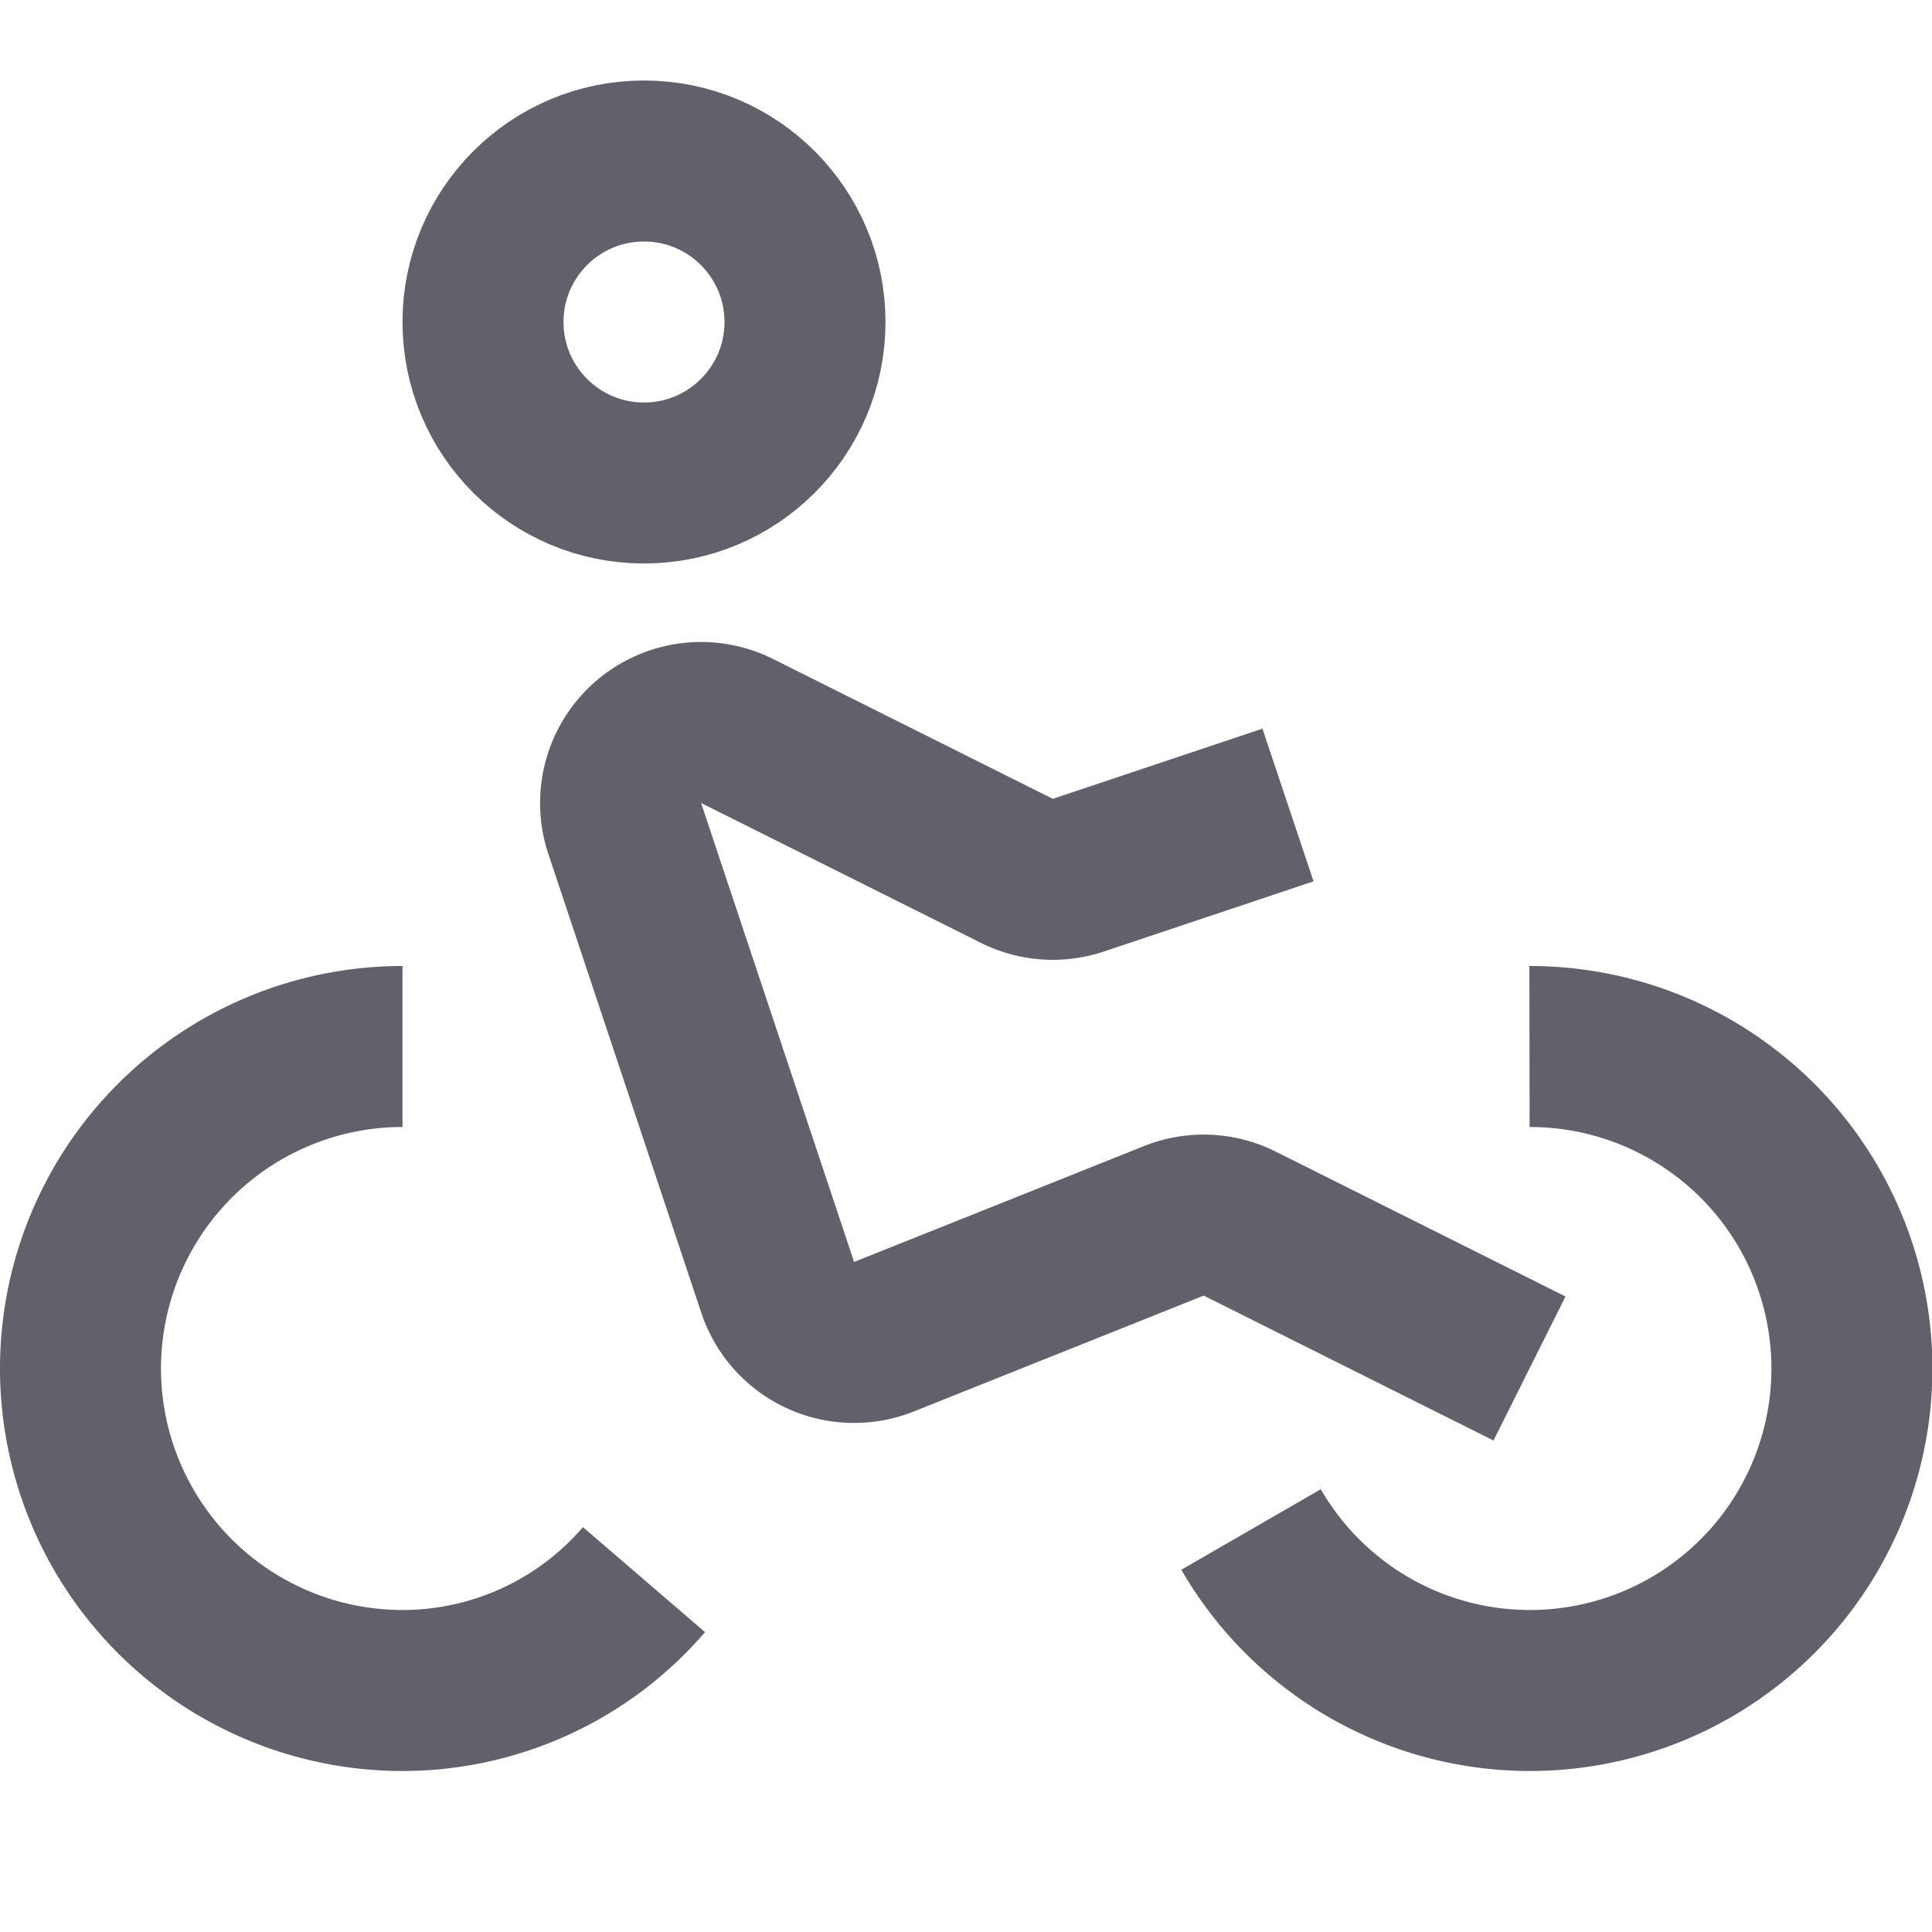<svg xmlns="http://www.w3.org/2000/svg" height="24" width="24" viewBox="0 0 24 24"><path d="M5,13a4,4,0,0,0,0,8,3.958,3.958,0,0,0,3-1.377" fill="none" stroke="#61616b" stroke-width="2" data-color="color-2"></path><path d="M15.541,19A4,4,0,1,0,19,13" fill="none" stroke="#61616b" stroke-width="2" data-color="color-2"></path><path d="M19,17l-3.6-1.8a1,1,0,0,0-.819-.034l-3.6,1.439a1,1,0,0,1-1.32-.612l-1.9-5.7a1,1,0,0,1,1.4-1.21l3.471,1.735a1,1,0,0,0,.763.054L16,10" fill="none" stroke="#61616b" stroke-width="2"></path><circle cx="8" cy="4" r="2" fill="none" stroke="#61616b" stroke-width="2" data-cap="butt"></circle></svg>